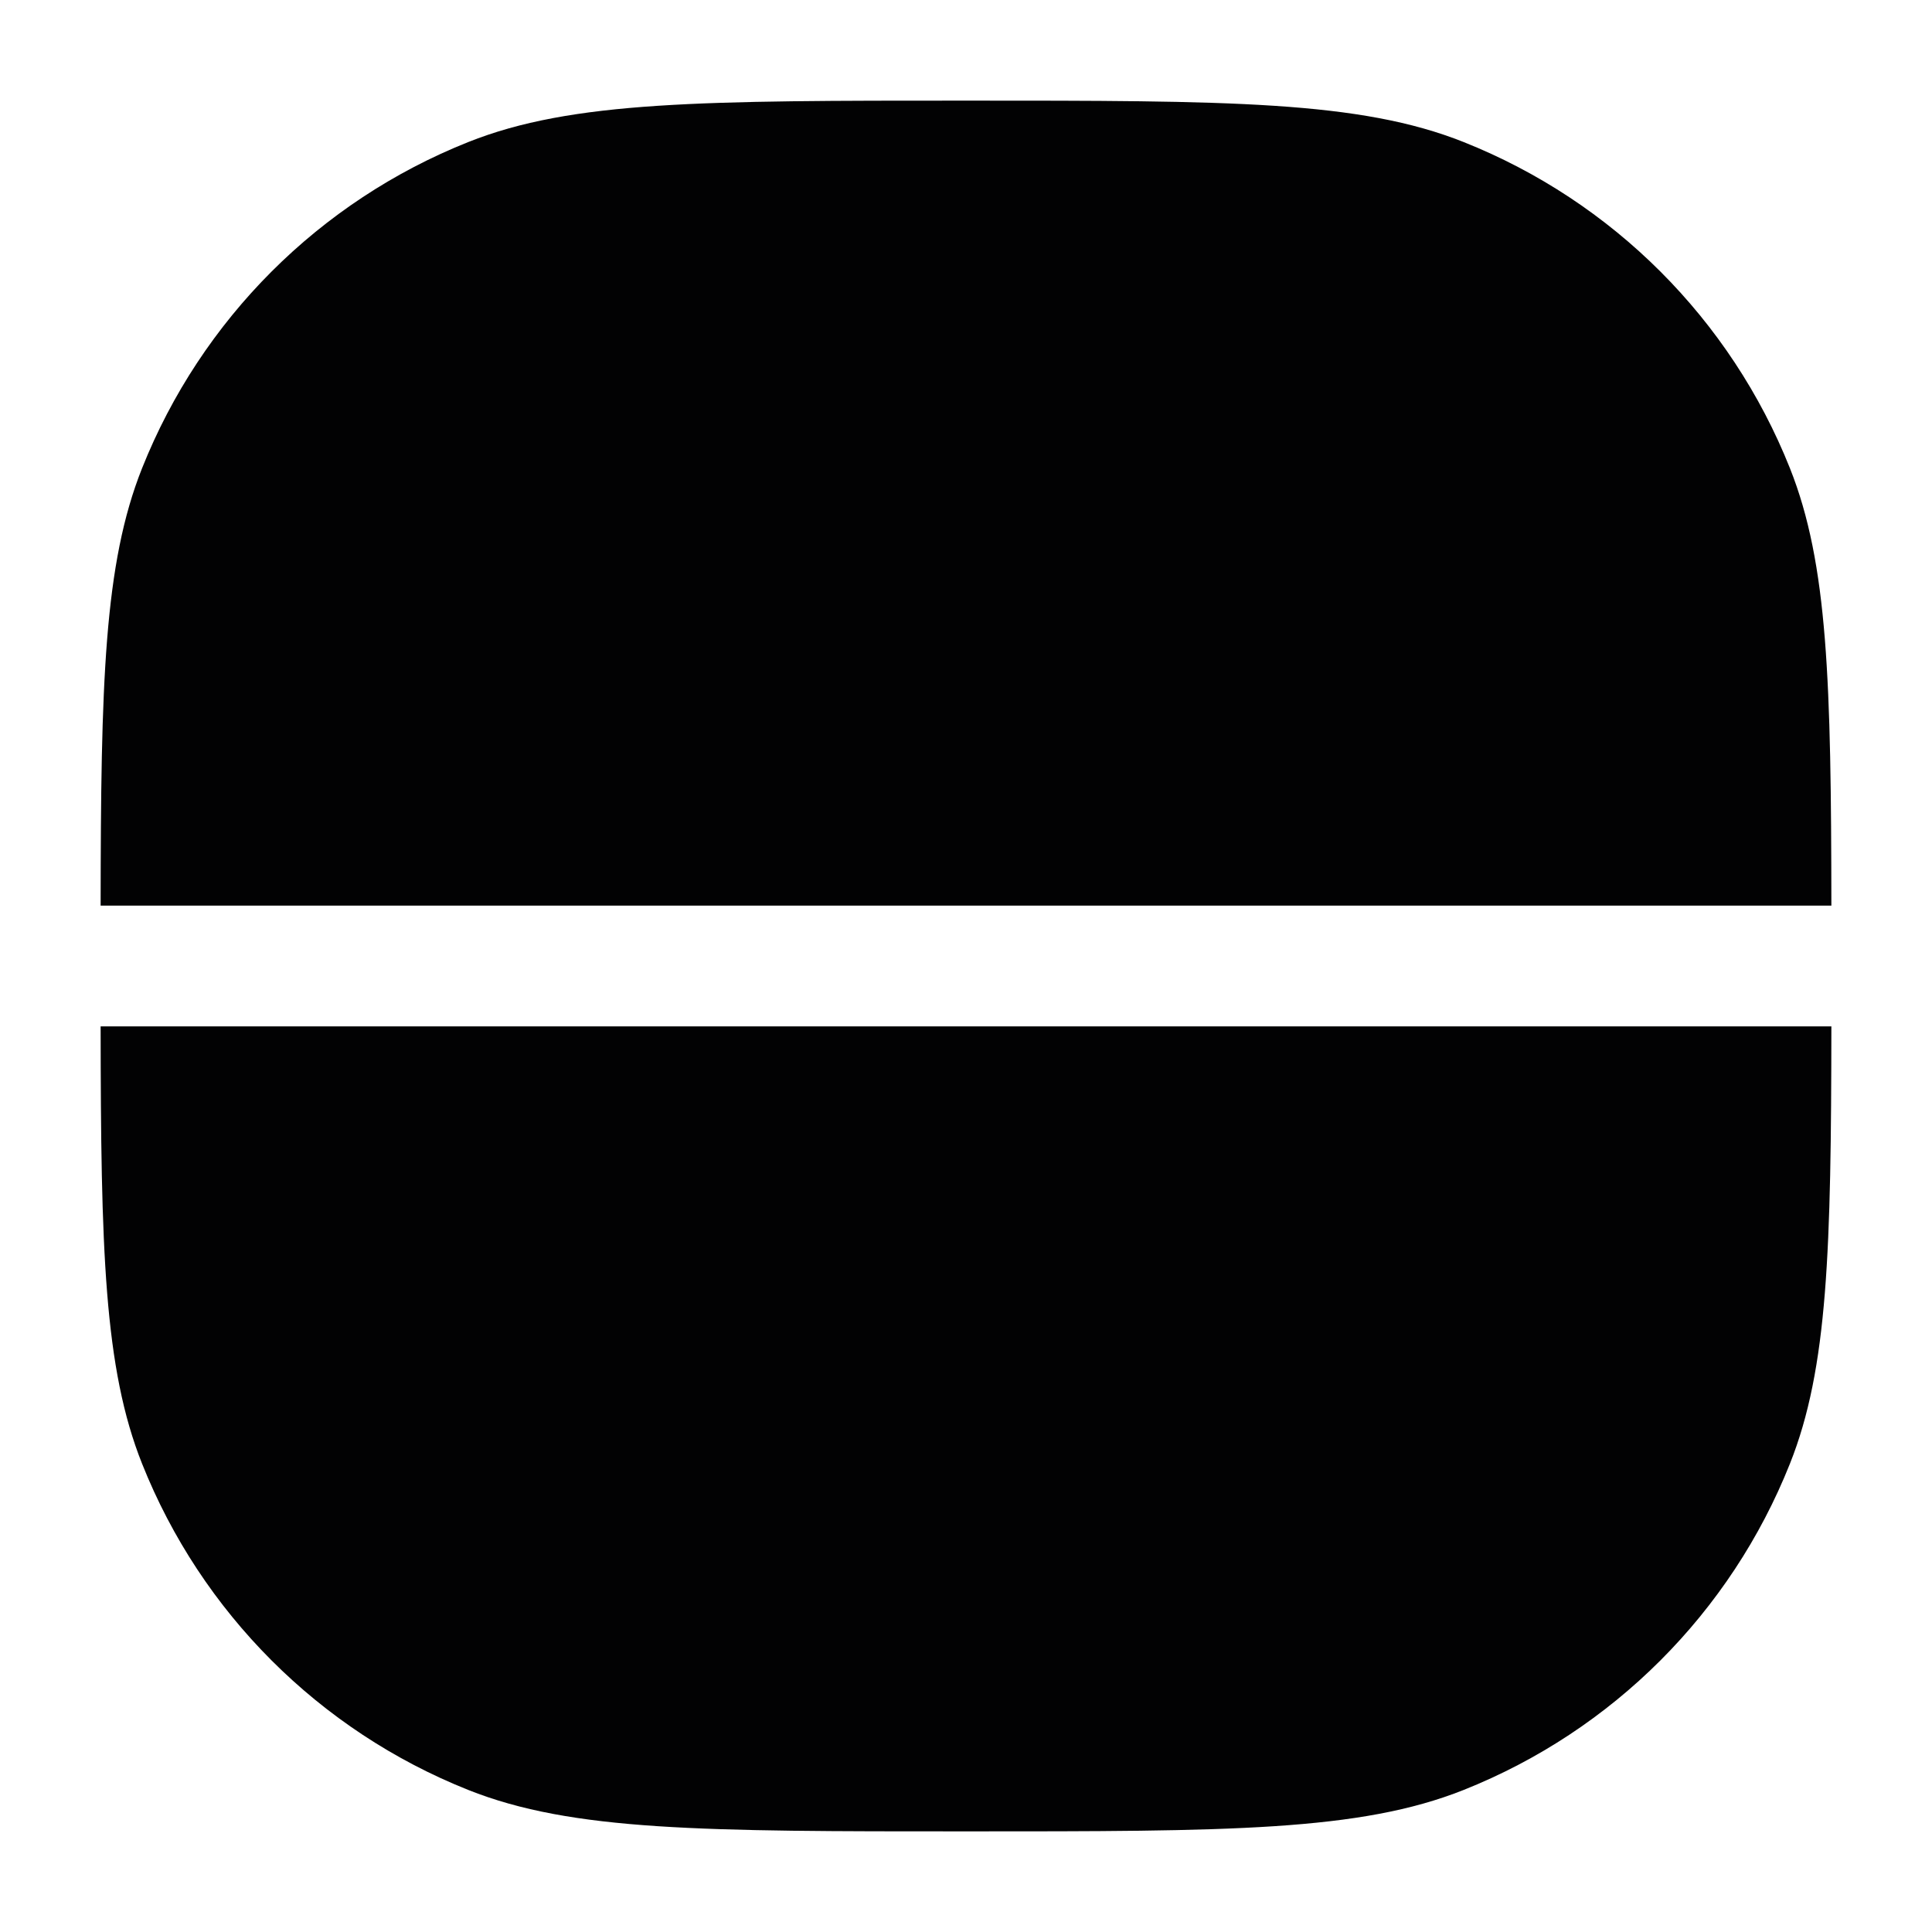 <svg width="24" height="24" viewBox="0 0 24 24" fill="none" xmlns="http://www.w3.org/2000/svg">
<path d="M1.25 11.25H22.75C22.747 8.481 22.709 7.006 22.235 5.816C21.498 3.967 20.033 2.502 18.183 1.765C16.891 1.25 15.261 1.25 12 1.25C8.739 1.25 7.109 1.25 5.816 1.765C3.967 2.502 2.502 3.967 1.765 5.816C1.291 7.006 1.253 8.481 1.25 11.25Z" fill="#020203"/>
<path d="M22.75 12.75H1.25C1.253 15.519 1.291 16.994 1.765 18.183C2.502 20.033 3.967 21.498 5.816 22.235C7.109 22.75 8.739 22.75 12 22.75C15.261 22.75 16.891 22.75 18.183 22.235C20.033 21.498 21.498 20.033 22.235 18.183C22.709 16.994 22.747 15.519 22.75 12.75Z" fill="#020203"/>
</svg>
